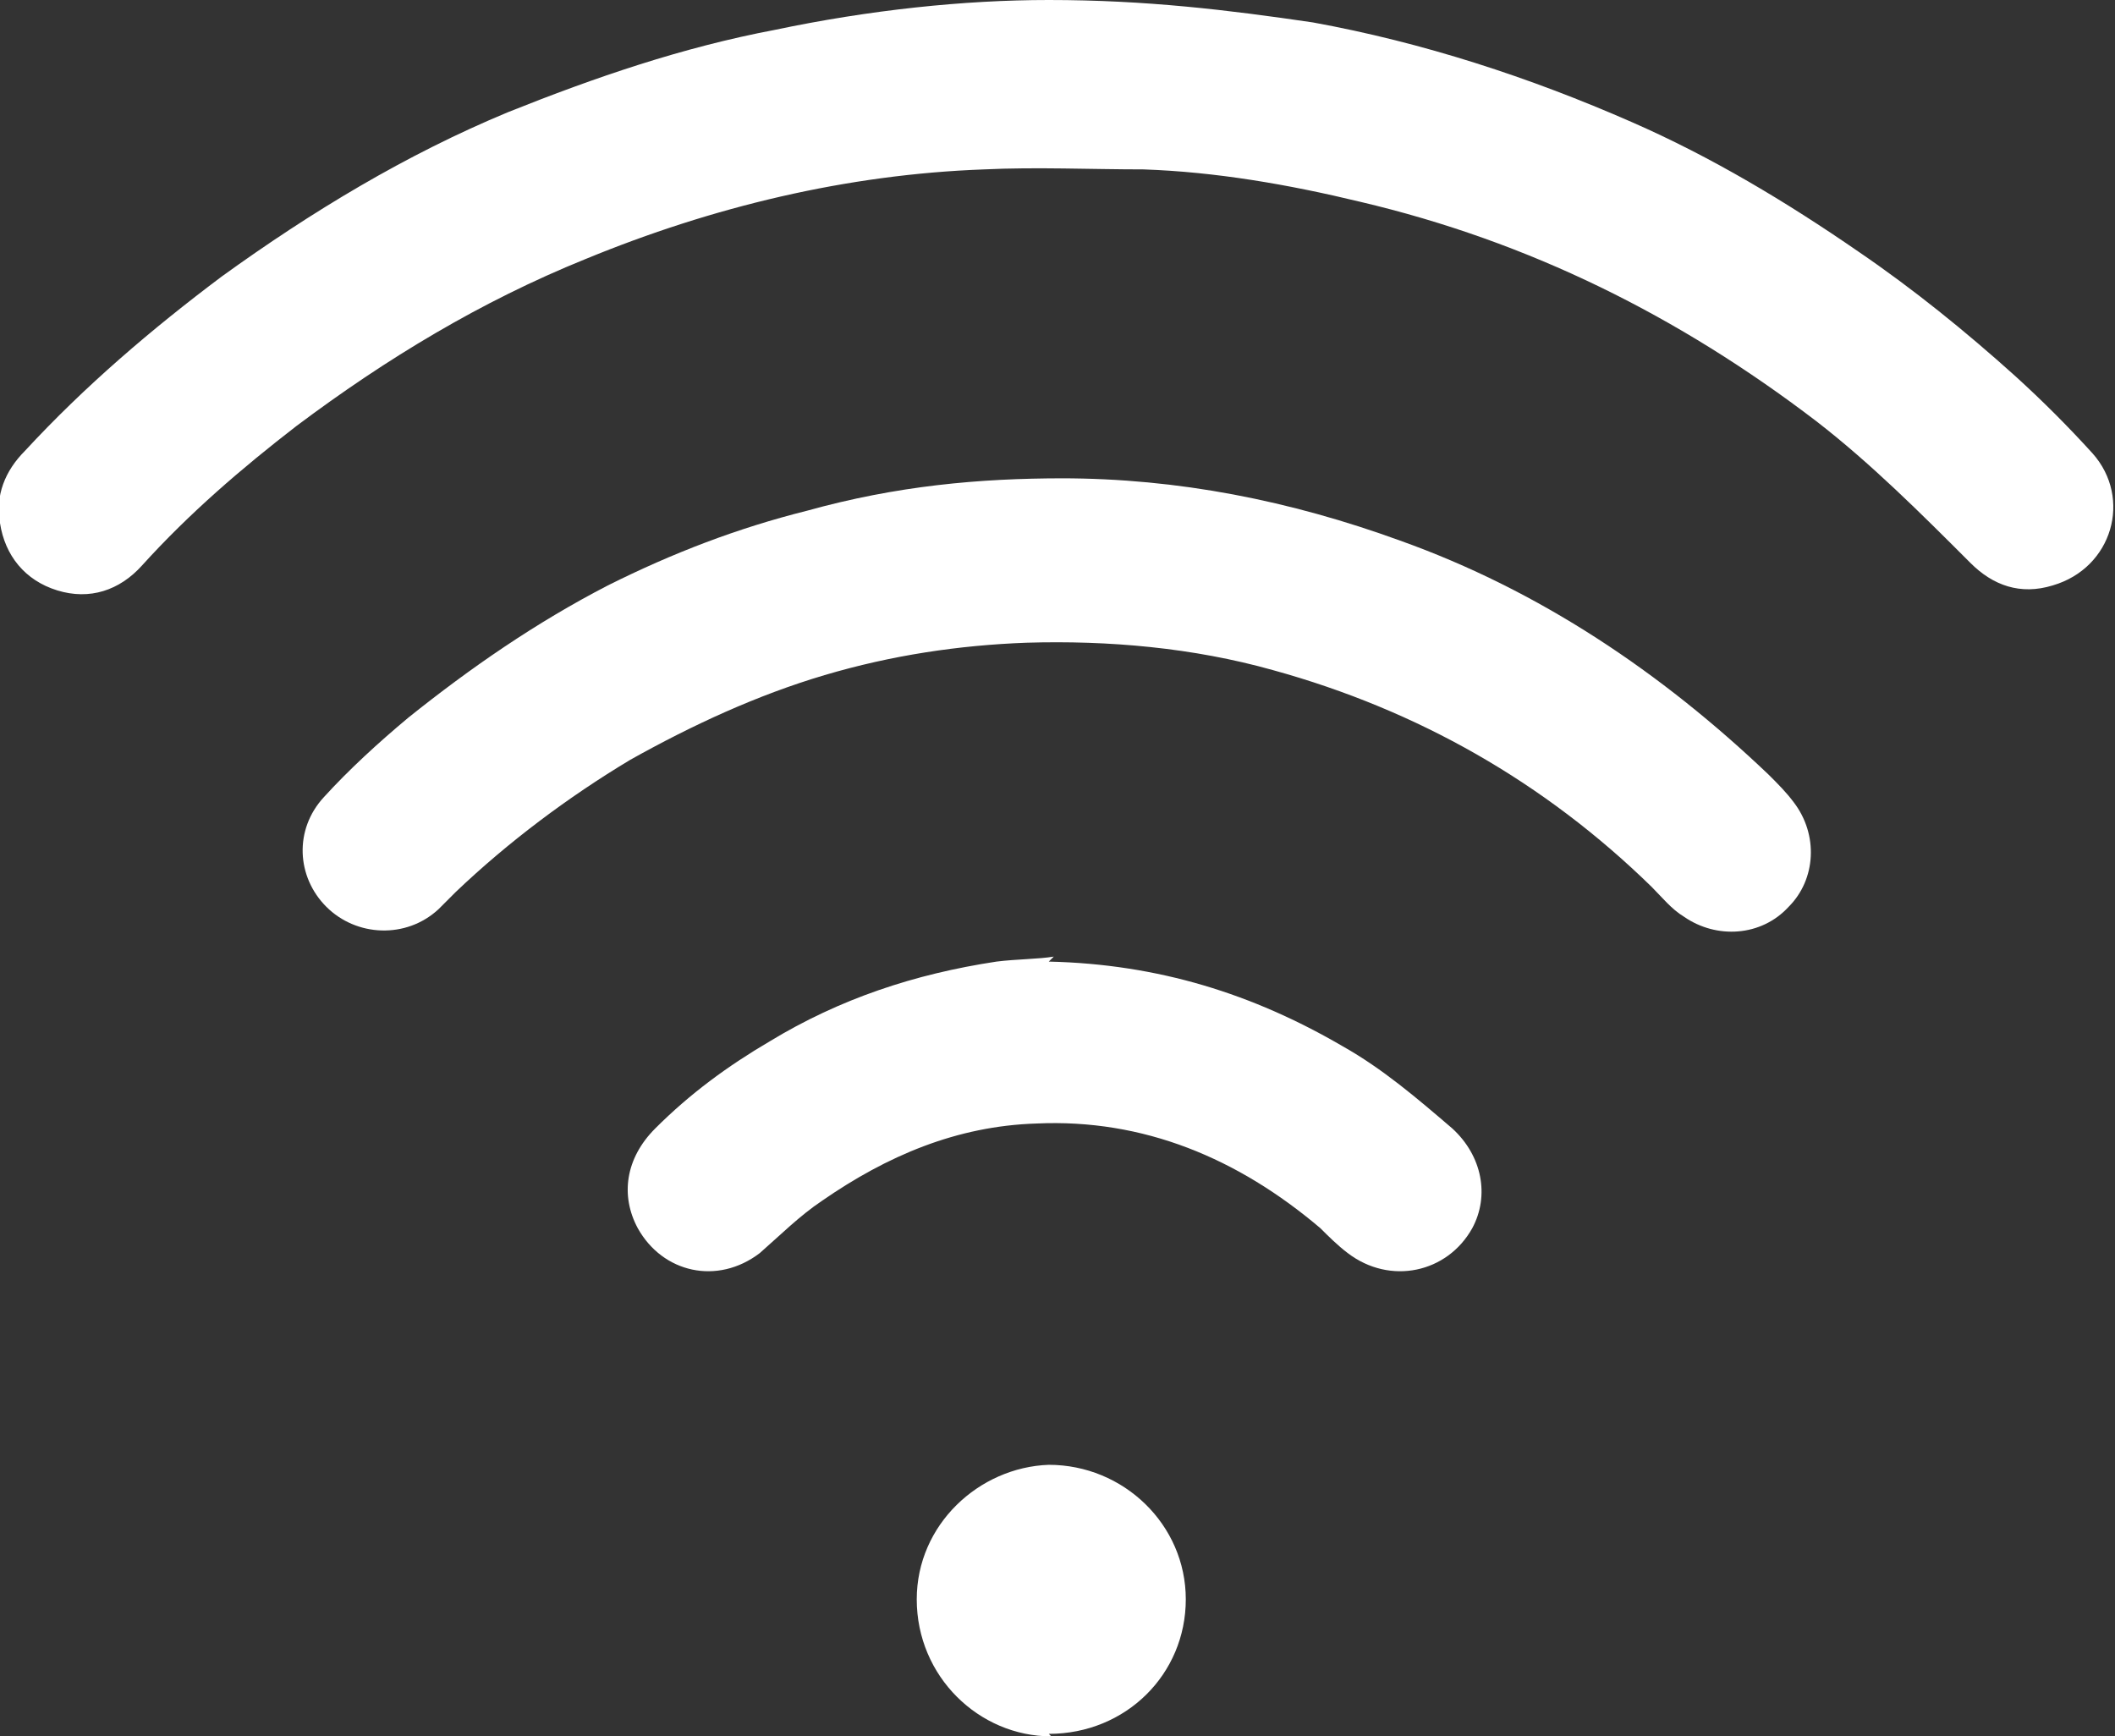 <?xml version="1.0" encoding="UTF-8"?>
<svg id="uuid-fbcfc8eb-5ad5-4498-992b-d6960a096428" data-name="Layer 2" xmlns="http://www.w3.org/2000/svg" width="84.9" height="69.7" viewBox="0 0 84.9 69.7">
  <rect x="0" y="0" width="84.9" height="69.7" fill="#333333" stroke="none"/>
  <defs>
    <style>
      .uuid-b97cf22e-d384-44af-8a1c-0a91a72aa408 {
        fill: #fff;
      }
    </style>
  </defs>
  <g id="uuid-afec9465-f464-4b95-a4ae-ff0b640e2e06" data-name="Capa 1">
    <g>
      <path class="uuid-b97cf22e-d384-44af-8a1c-0a91a72aa408" d="M42.1,0c3.9,0,7.2,.4,10.6,.9,4.4,.8,8.7,2.2,12.8,4,3.2,1.4,6.2,3.2,9.1,5.2,2.2,1.5,4.3,3.2,6.3,5,1.1,1,2.1,2,3.1,3.1,1.6,1.8,.8,4.6-1.6,5.3-1.3,.4-2.4,0-3.3-.9-2-2-4-4-6.2-5.7-5.5-4.2-11.5-7.2-18.3-8.8-2.9-.7-5.8-1.2-8.7-1.3-2.1,0-4.3-.1-6.4,0-5.5,.2-10.9,1.5-16,3.6-4.2,1.7-8,4-11.6,6.7-2.2,1.7-4.3,3.5-6.2,5.6-.9,1-2.1,1.4-3.4,1-1.3-.4-2.1-1.4-2.3-2.7-.2-1.1,.2-2.1,1-2.9,2.4-2.6,5.1-4.9,7.9-7,3.6-2.6,7.4-4.9,11.5-6.6,3.5-1.4,7-2.6,10.7-3.3C34.9,.4,38.7,0,42.1,0Z"/>
      <path class="uuid-b97cf22e-d384-44af-8a1c-0a91a72aa408" d="M42.6,19.2c4.7,0,9.2,.9,13.6,2.5,5.6,2,10.5,5.3,14.8,9.4,.4,.4,.7,.7,1,1.1,1,1.3,.9,3.1-.2,4.2-1.1,1.2-2.9,1.3-4.2,.4-.5-.3-.9-.8-1.3-1.2-4.3-4.2-9.4-7.1-15.2-8.7-3.2-.9-6.6-1.2-9.9-1.1-2.7,.1-5.4,.5-8.1,1.3-2.7,.8-5.3,2-7.8,3.4-2.5,1.5-4.9,3.3-7,5.3-.2,.2-.5,.5-.7,.7-1.3,1.2-3.3,1.1-4.5-.1-1.2-1.2-1.3-3.1-.1-4.4,1-1.1,2.2-2.2,3.4-3.2,2.5-2,5.1-3.8,8-5.3,2.6-1.3,5.2-2.3,8-3,3.6-1,6.9-1.3,10.3-1.3Z"/>
      <path class="uuid-b97cf22e-d384-44af-8a1c-0a91a72aa408" d="M42.1,38.6c4.4,.1,8.2,1.3,11.8,3.4,1.6,.9,3,2.1,4.4,3.3,1.2,1.1,1.5,2.7,.8,4-1,1.8-3.3,2.3-5,1-.4-.3-.8-.7-1.1-1-3.3-2.8-7.1-4.4-11.4-4.2-3.2,.1-6,1.3-8.6,3.1-.9,.6-1.7,1.4-2.5,2.1-1.7,1.3-3.9,.8-4.9-1-.7-1.3-.5-2.8,.7-4,1.4-1.4,2.9-2.5,4.6-3.5,2.8-1.7,5.8-2.7,9.1-3.2,.8-.1,1.7-.1,2.3-.2Z"/>
      <path class="uuid-b97cf22e-d384-44af-8a1c-0a91a72aa408" d="M42.2,69.7c-2.9,0-5.4-2.4-5.4-5.5,0-3,2.5-5.3,5.3-5.4,3,0,5.5,2.4,5.5,5.4,0,3-2.4,5.4-5.5,5.4Z"/>
    </g>
  </g>
</svg>